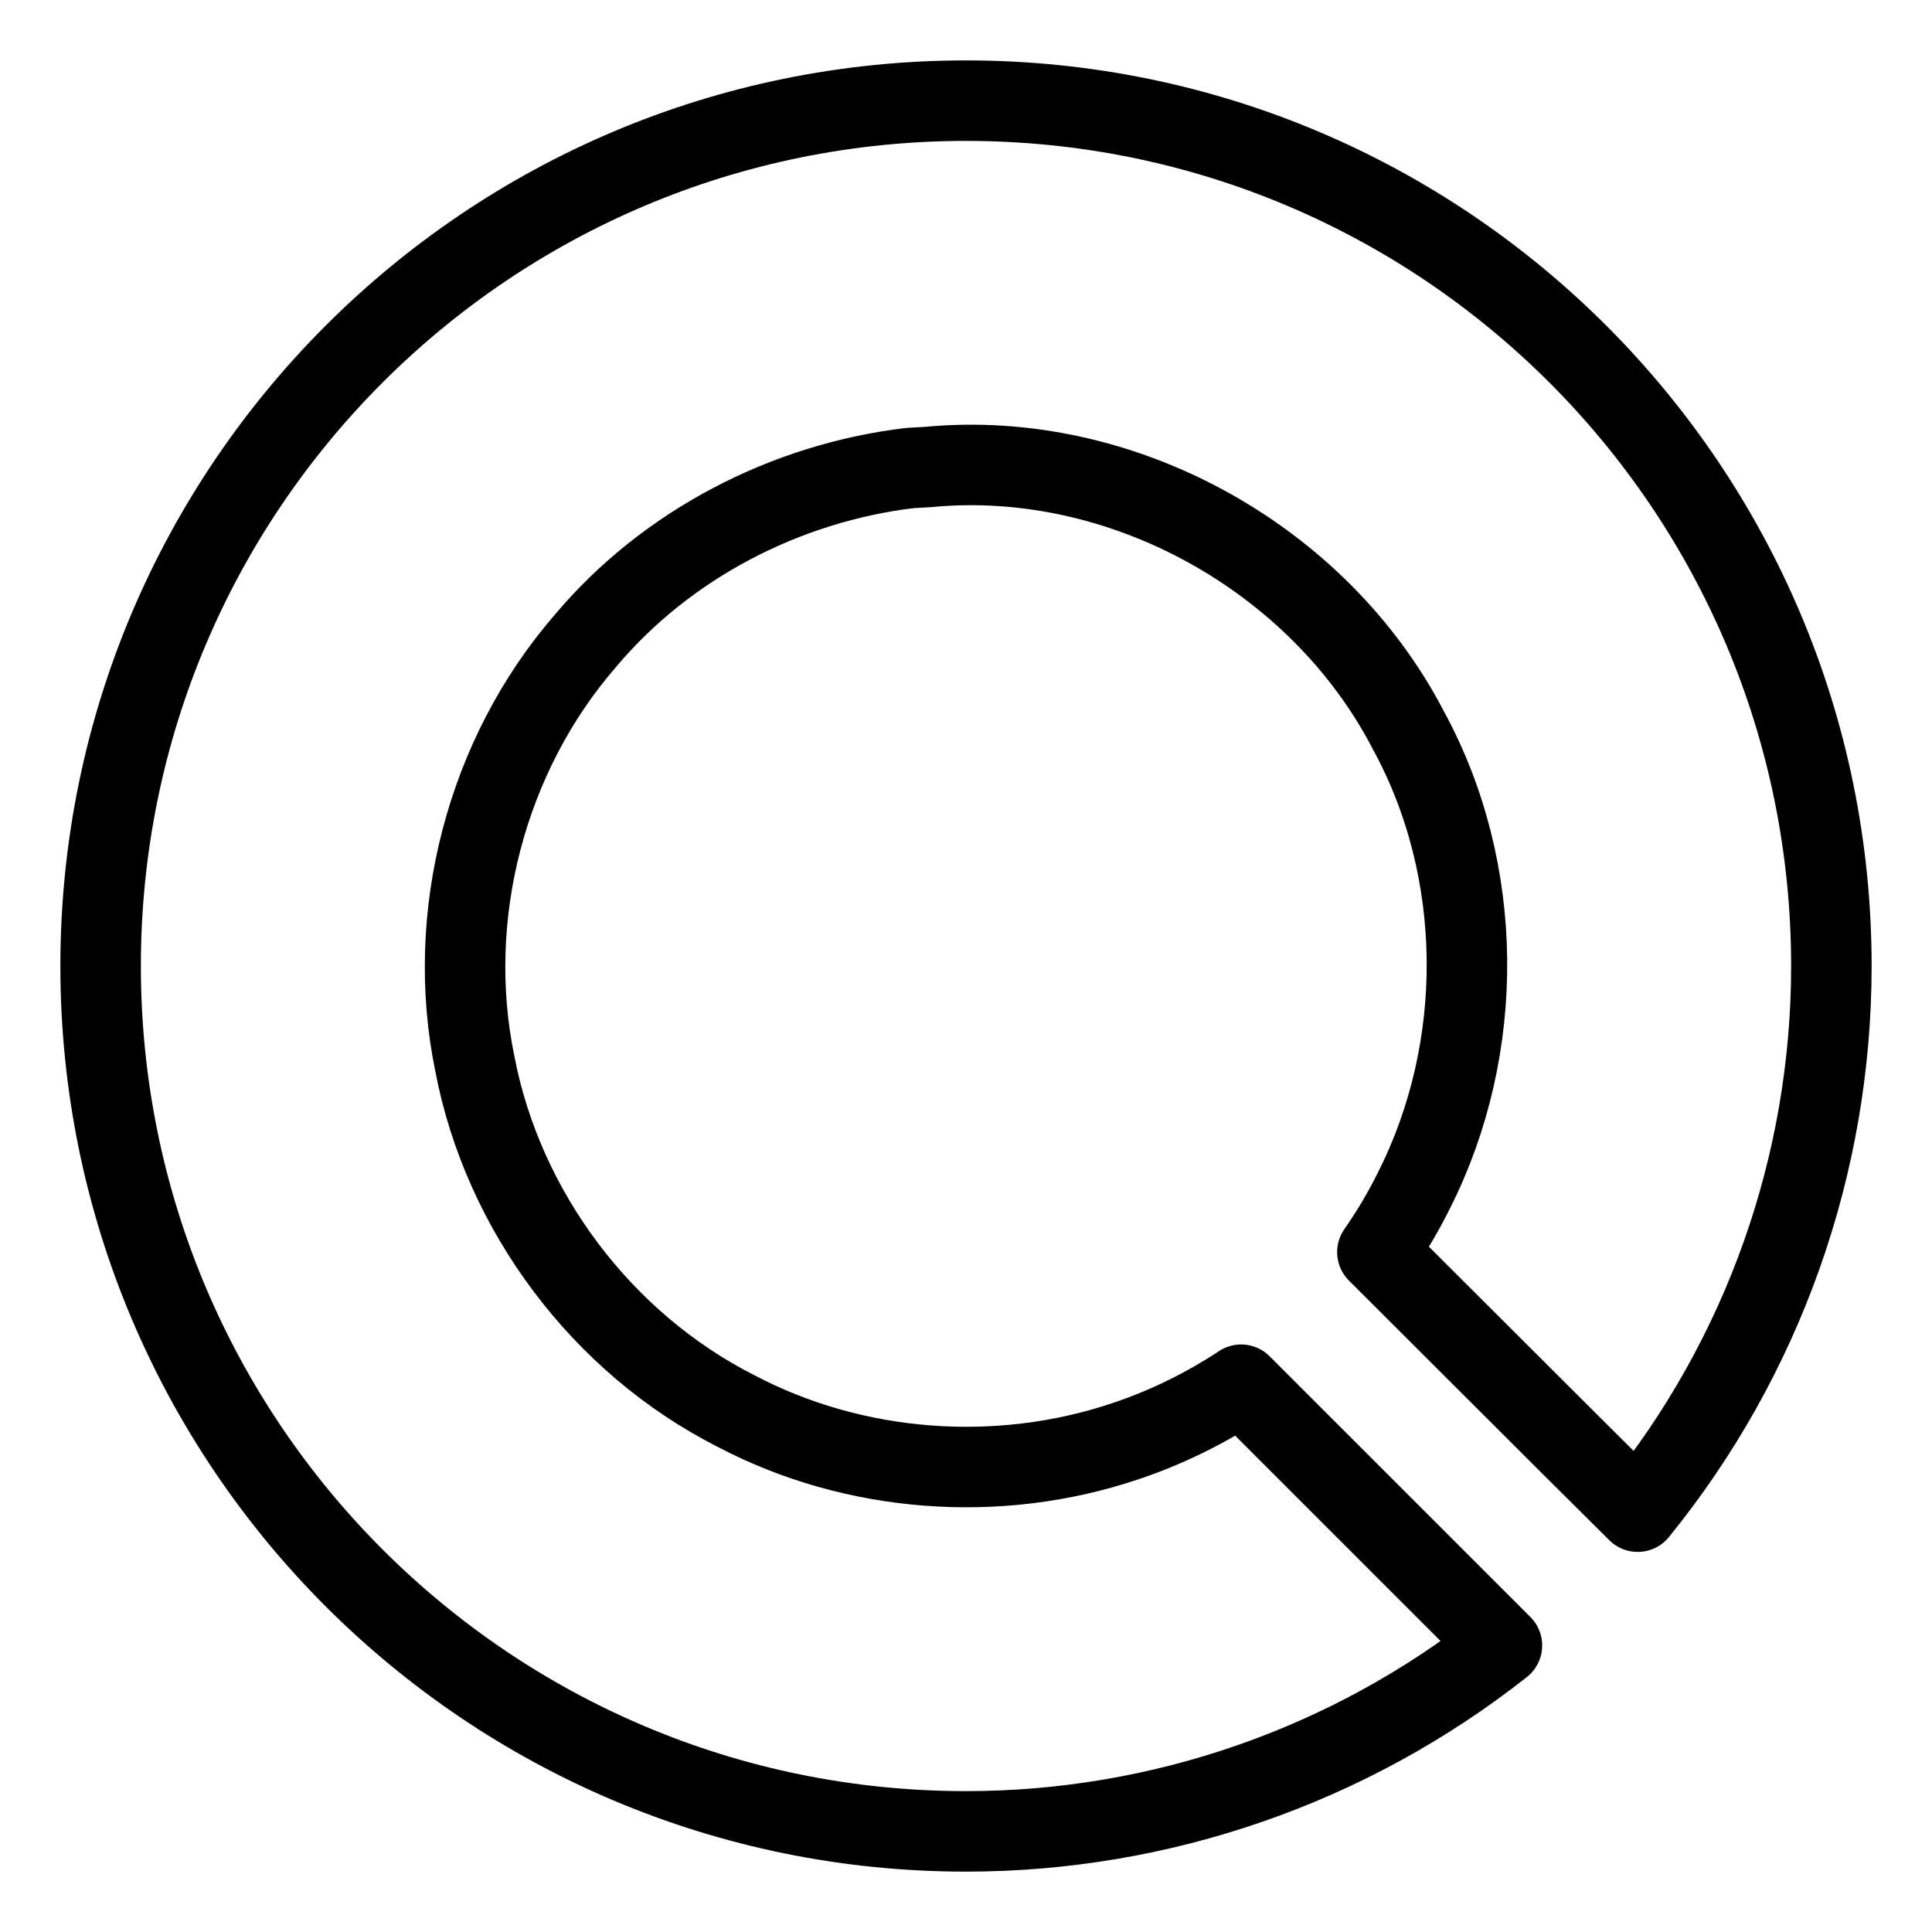 <?xml version="1.0" encoding="UTF-8"?><svg id="a" xmlns="http://www.w3.org/2000/svg" viewBox="0 0 48 48"><defs><style>.b{stroke-width:2px;fill:none;stroke:#000;stroke-linecap:round;stroke-linejoin:round;}</style></defs><path class="b" d="m39.079,35.958l1.609,1.599c3.113-3.832,4.812-8.619,4.812-13.556h0c0-11.874-9.626-21.5-21.5-21.5S2.5,12.126,2.5,24s9.626,21.5,21.5,21.5c4.831,0,9.522-1.627,13.315-4.619l-6.479-6.478c-.899.593-1.874,1.071-2.898,1.411-3.147,1.054-6.712.789-9.652-.757-3.33-1.688-5.789-4.966-6.489-8.631-.759-3.678.289-7.672,2.749-10.506,2.013-2.394,4.971-3.924,8.068-4.293h0c.146-.008.292-.016.438-.024,4.81-.464,9.706,2.251,11.932,6.527,1.912,3.495,1.937,7.904.144,11.449-.264.532-.568,1.044-.907,1.53l4.858,4.849Z"/></svg>